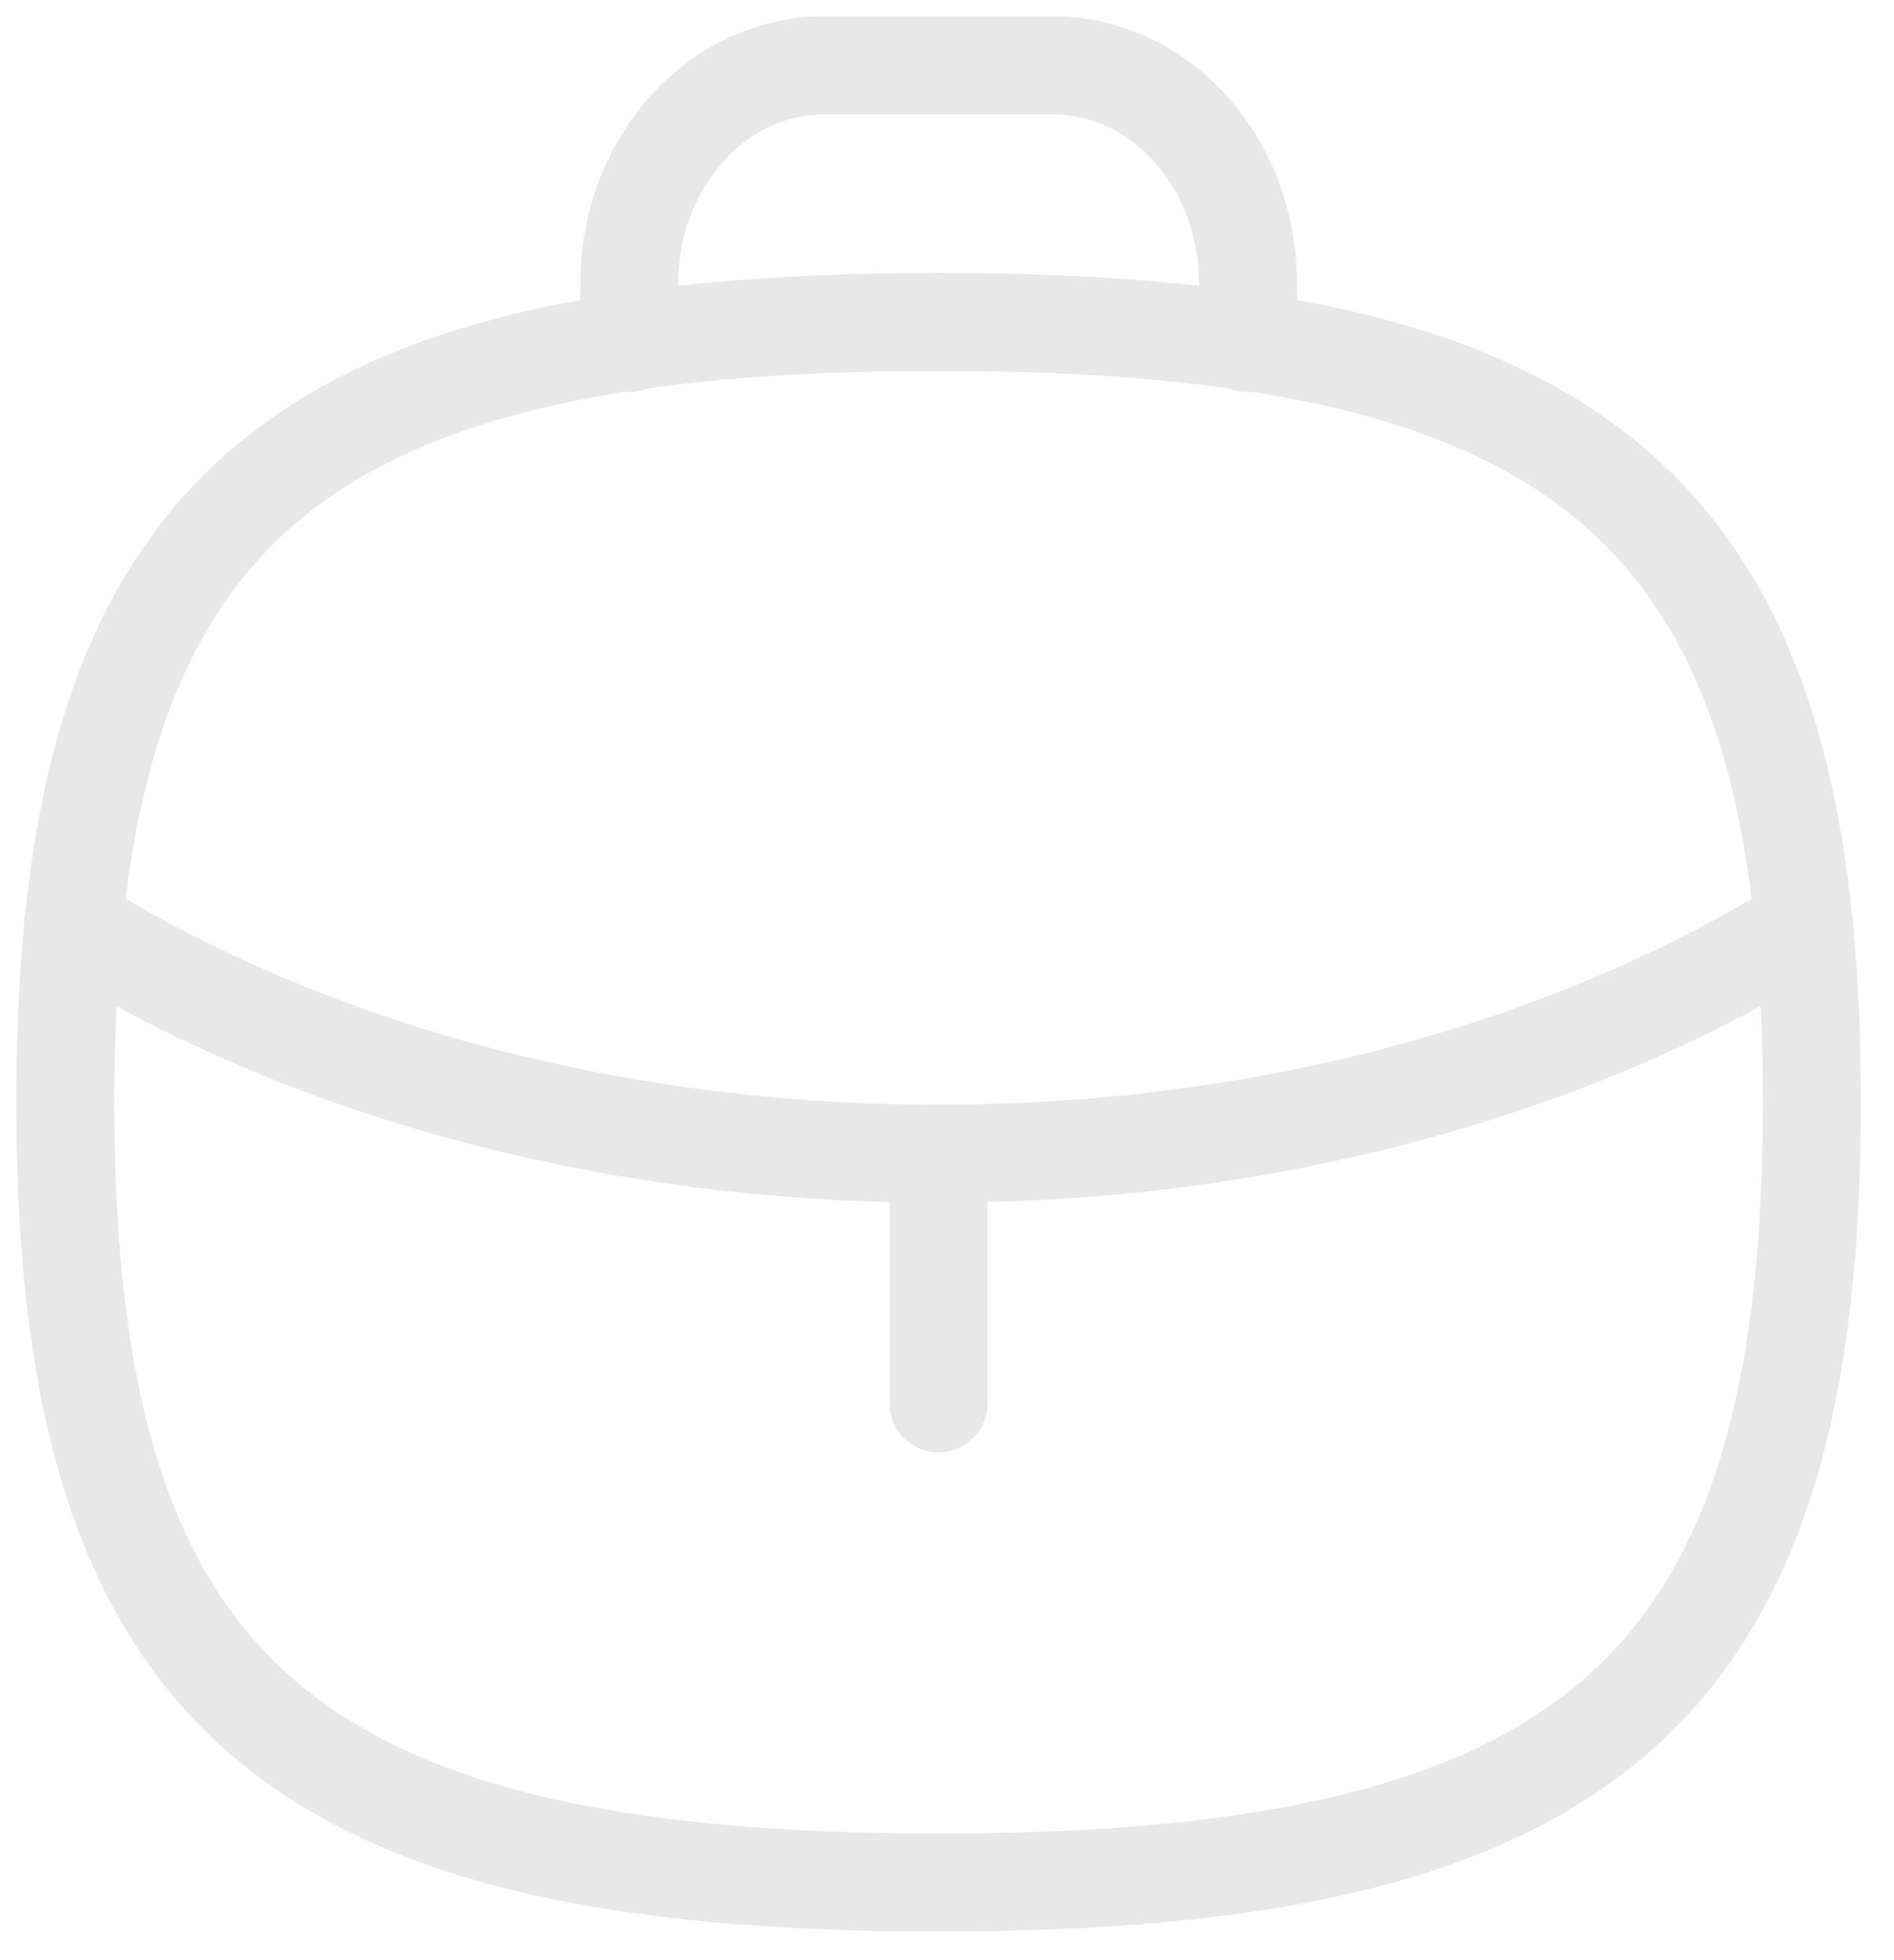 <svg width="29" height="30" viewBox="0 0 29 30" fill="none" xmlns="http://www.w3.org/2000/svg">
<path d="M14.371 21.479V17.653" stroke="#E8E8E8" stroke-width="1.5" stroke-linecap="round" stroke-linejoin="round"/>
<path d="M27.623 14.143L27.581 14.173C24.065 16.345 19.422 17.657 14.364 17.657C9.307 17.657 4.677 16.345 1.163 14.173L1.119 14.143" stroke="#E8E8E8" stroke-width="1.5" stroke-linecap="round" stroke-linejoin="round"/>
<path fill-rule="evenodd" clip-rule="evenodd" d="M1 16.87C1 7.913 4.343 4.927 14.371 4.927C24.401 4.927 27.743 7.913 27.743 16.87C27.743 25.826 24.401 28.812 14.371 28.812C4.343 28.812 1 25.826 1 16.87Z" stroke="#E8E8E8" stroke-width="1.5" stroke-linecap="round" stroke-linejoin="round"/>
<path d="M19.108 5.25V4.333C19.108 2.492 17.768 1 16.117 1H12.626C10.975 1 9.636 2.492 9.636 4.333V5.25" stroke="#E8E8E8" stroke-width="1.5" stroke-linecap="round" stroke-linejoin="round"/>
</svg>
